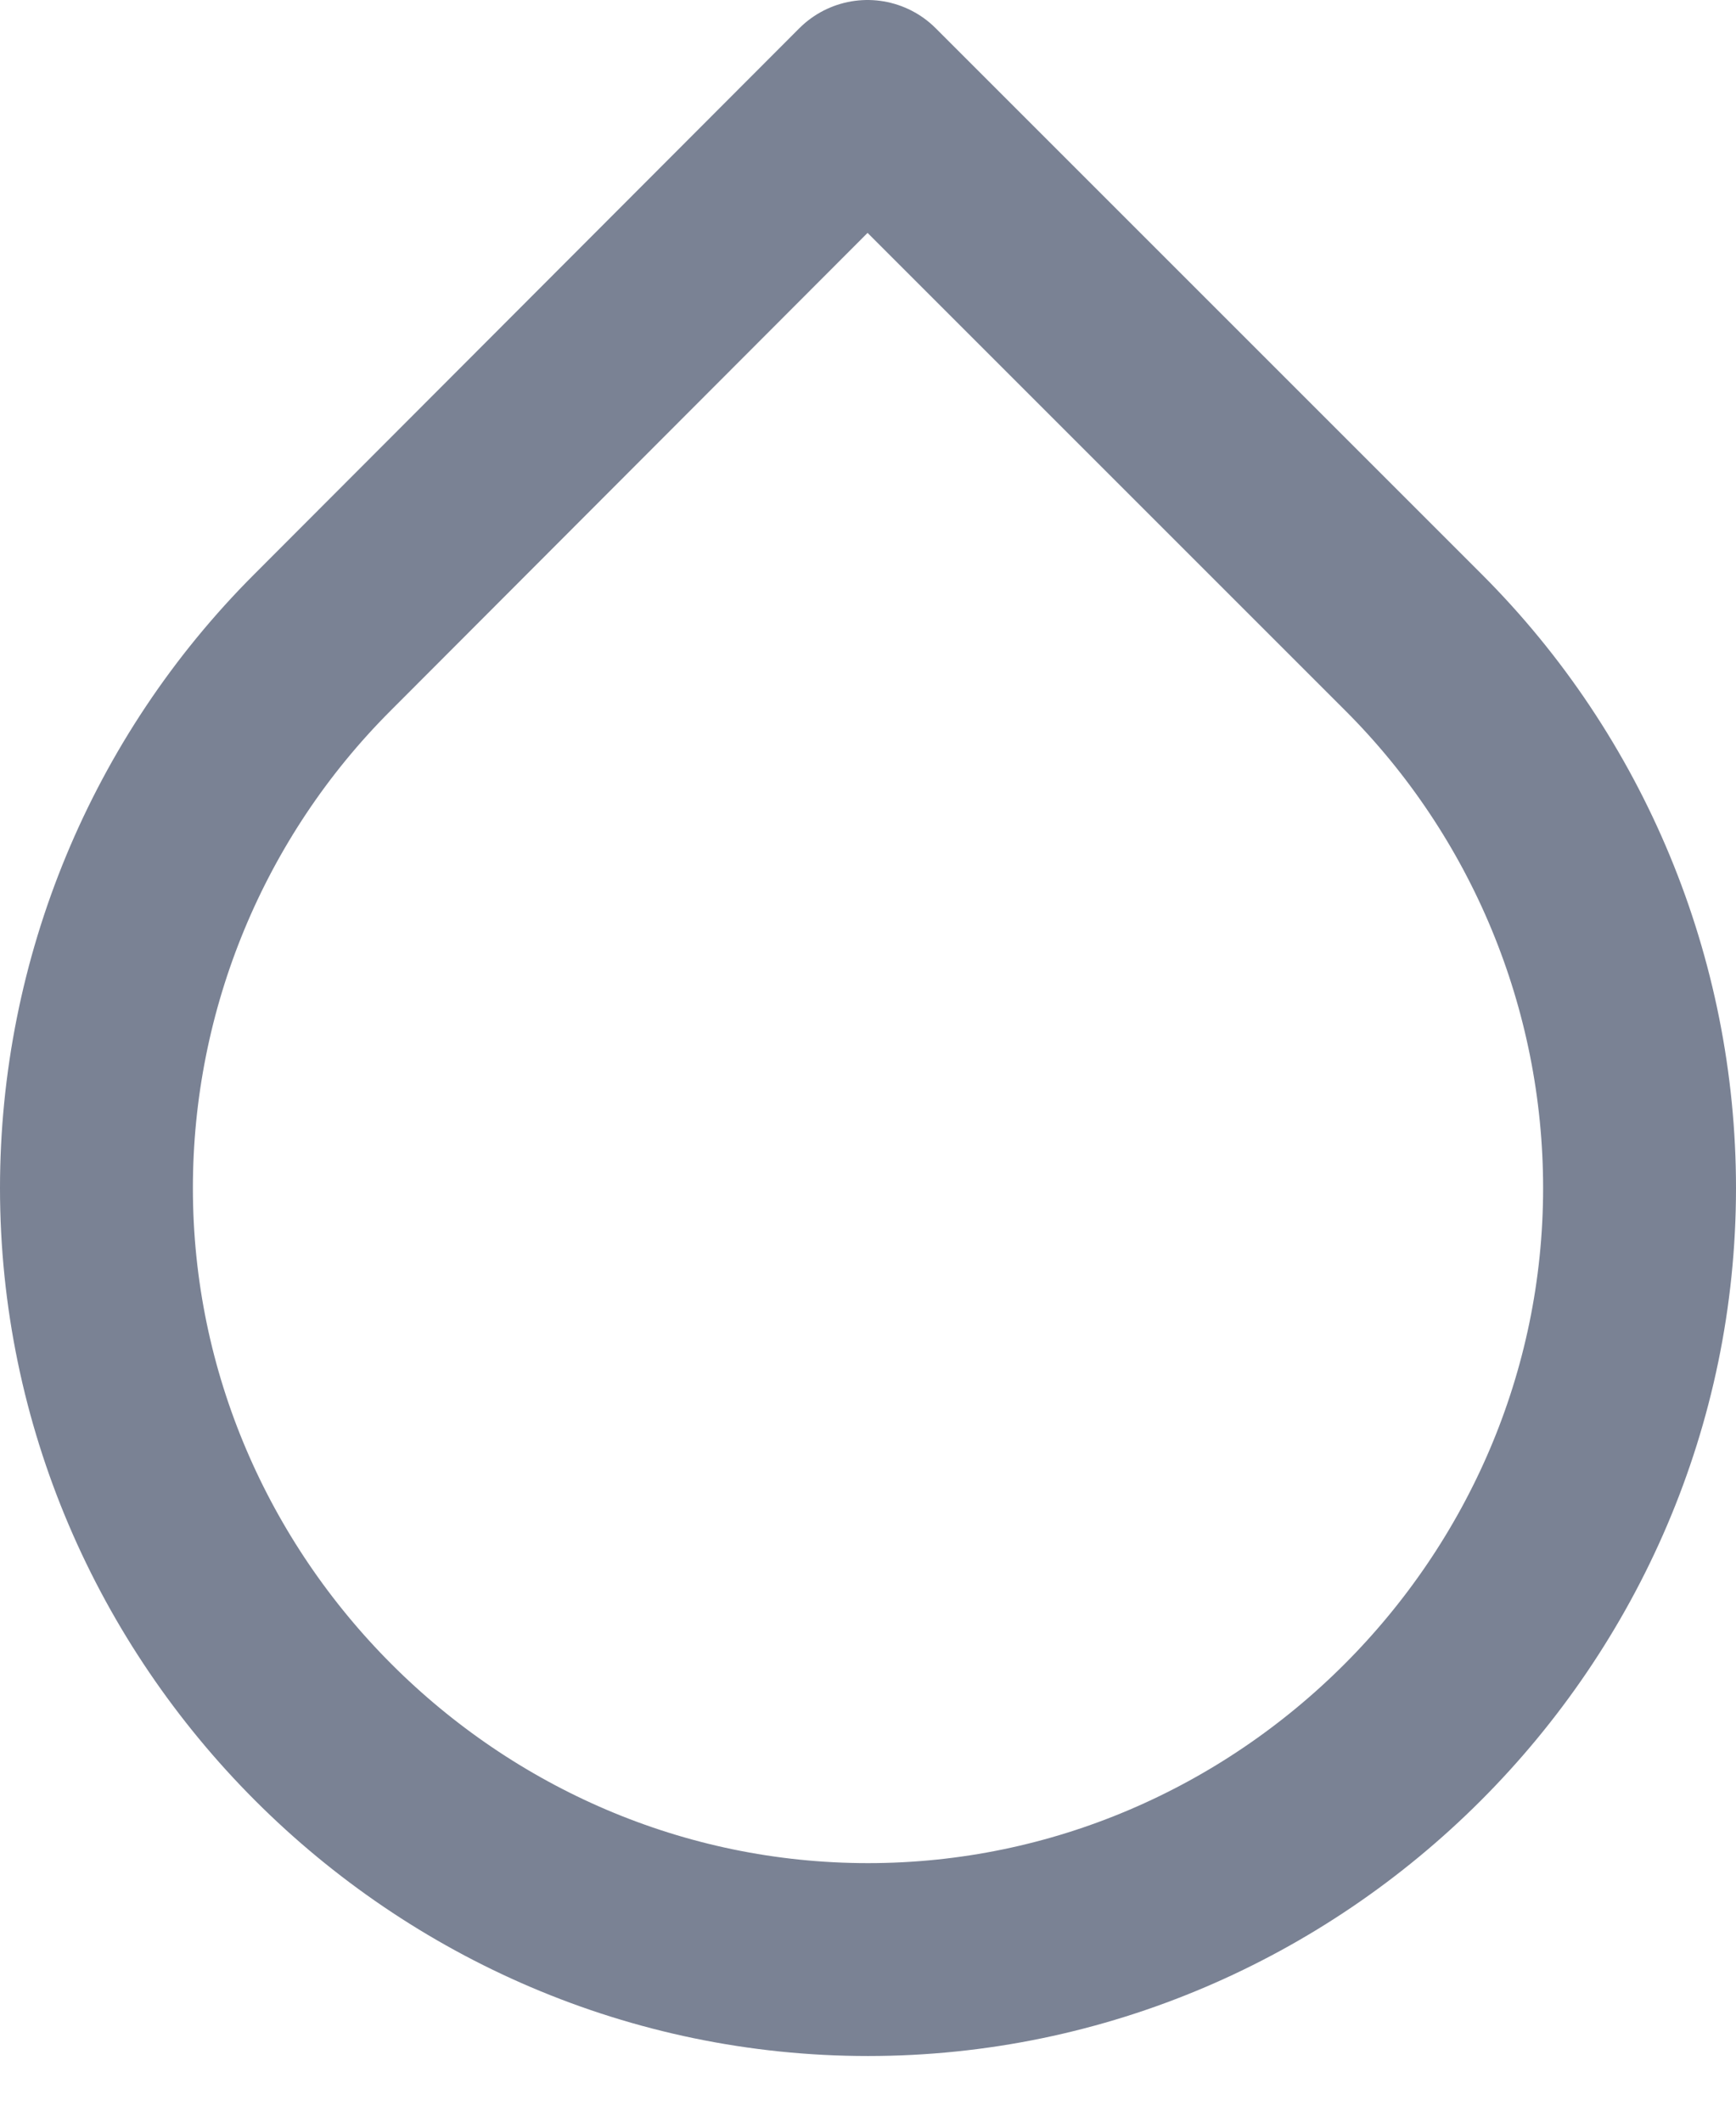 <?xml version="1.0" encoding="UTF-8" standalone="no"?>
<!DOCTYPE svg PUBLIC "-//W3C//DTD SVG 1.1//EN" "http://www.w3.org/Graphics/SVG/1.1/DTD/svg11.dtd">
<svg width="100%" height="100%" viewBox="0 0 18 22" version="1.1" xmlns="http://www.w3.org/2000/svg" xmlns:xlink="http://www.w3.org/1999/xlink" xml:space="preserve" xmlns:serif="http://www.serif.com/" style="fill-rule:evenodd;clip-rule:evenodd;stroke-linecap:round;stroke-linejoin:round;">
    <g transform="matrix(1,0,0,1,-3.005,-1.69)">
        <path d="M12,2.69L17.66,8.35C19.161,9.85 20.005,11.887 20.005,14.009C20.005,18.397 16.394,22.009 12.005,22.009C7.616,22.009 4.005,18.397 4.005,14.009C4.005,11.887 4.849,9.85 6.35,8.35L12,2.69Z" style="fill:none;fill-rule:nonzero;stroke:rgb(122,130,148);stroke-width:2px;"/>
    </g>
</svg>
